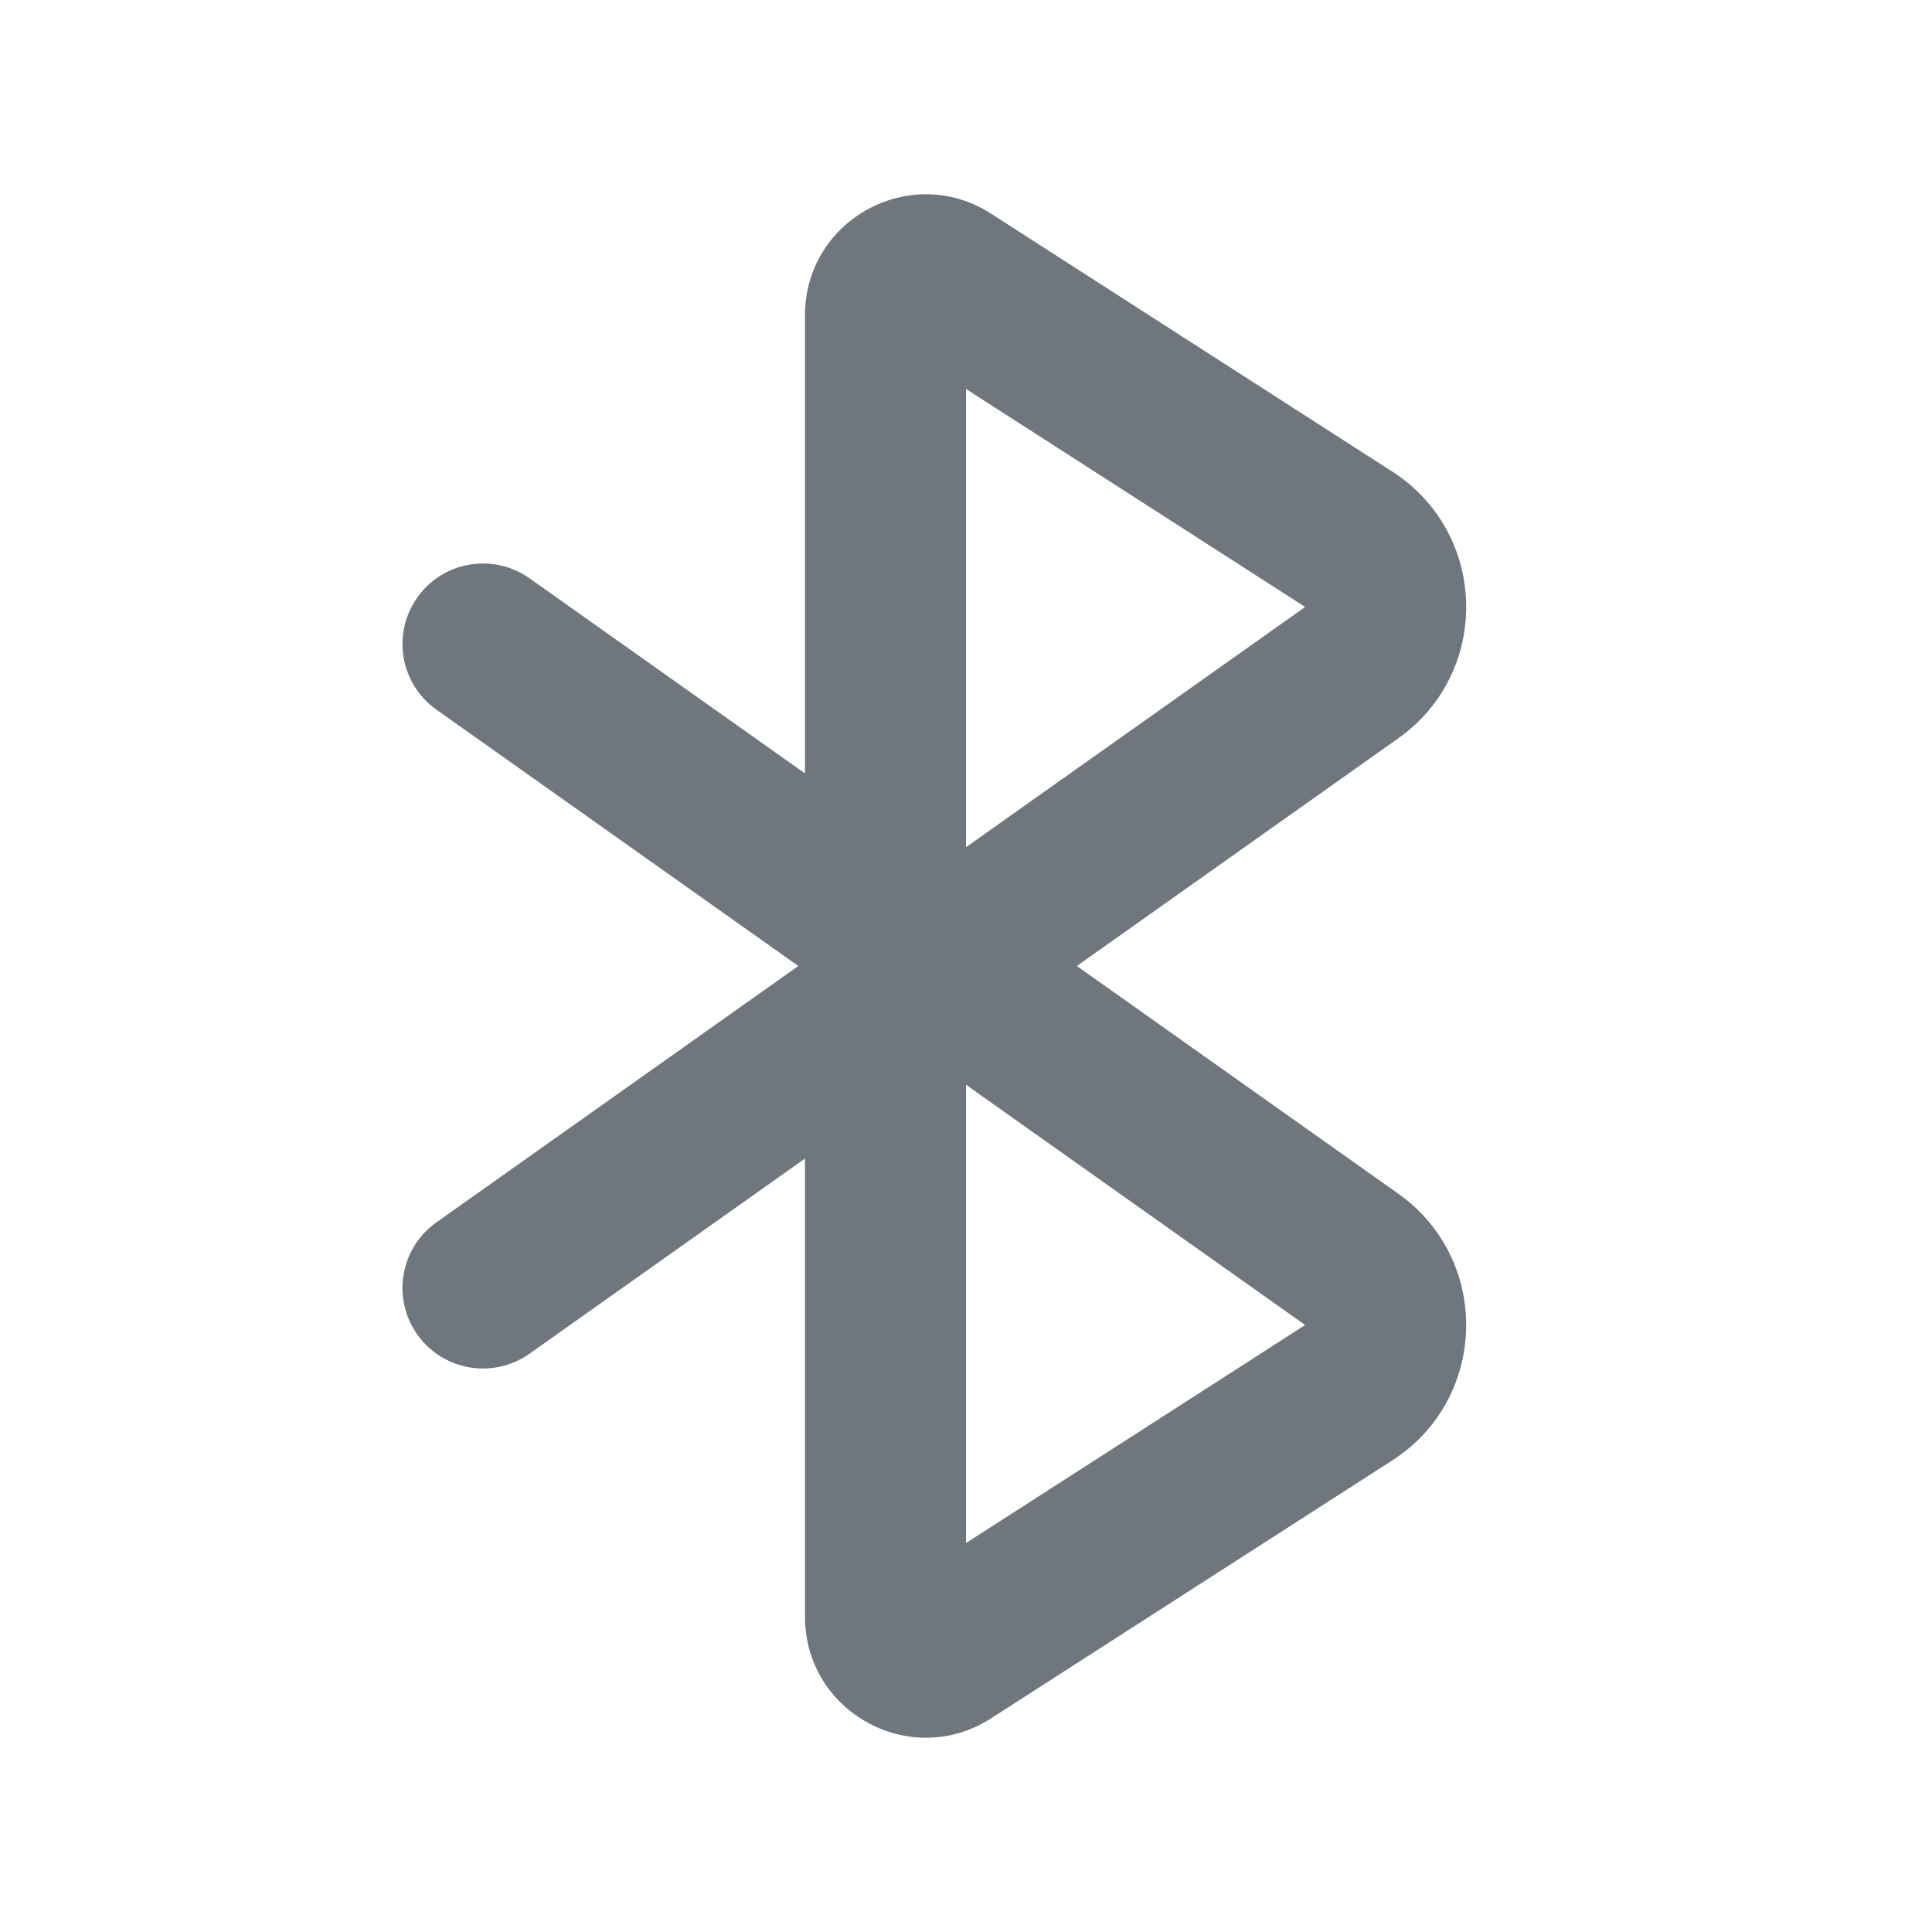 <svg width="24" height="24" viewBox="0 0 24 24" fill="none" xmlns="http://www.w3.org/2000/svg">
<path fill-rule="evenodd" clip-rule="evenodd" d="M12 4.832V10.524L16.213 7.54L12 4.832ZM10 9.608V3.916C10 2.729 11.313 2.012 12.311 2.654L17.295 5.858C18.487 6.624 18.526 8.353 17.369 9.172L13.377 12L17.369 14.828C18.526 15.647 18.487 17.376 17.295 18.142L12.311 21.346C11.313 21.988 10 21.271 10 20.084V14.392L6.578 16.816C6.127 17.135 5.503 17.029 5.184 16.578C4.865 16.127 4.971 15.503 5.422 15.184L9.917 12L5.422 8.816C4.971 8.497 4.865 7.873 5.184 7.422C5.503 6.971 6.127 6.865 6.578 7.184L10 9.608ZM12 13.475V19.168L16.213 16.46L12 13.475Z" fill="#6F767E"/>
</svg>
